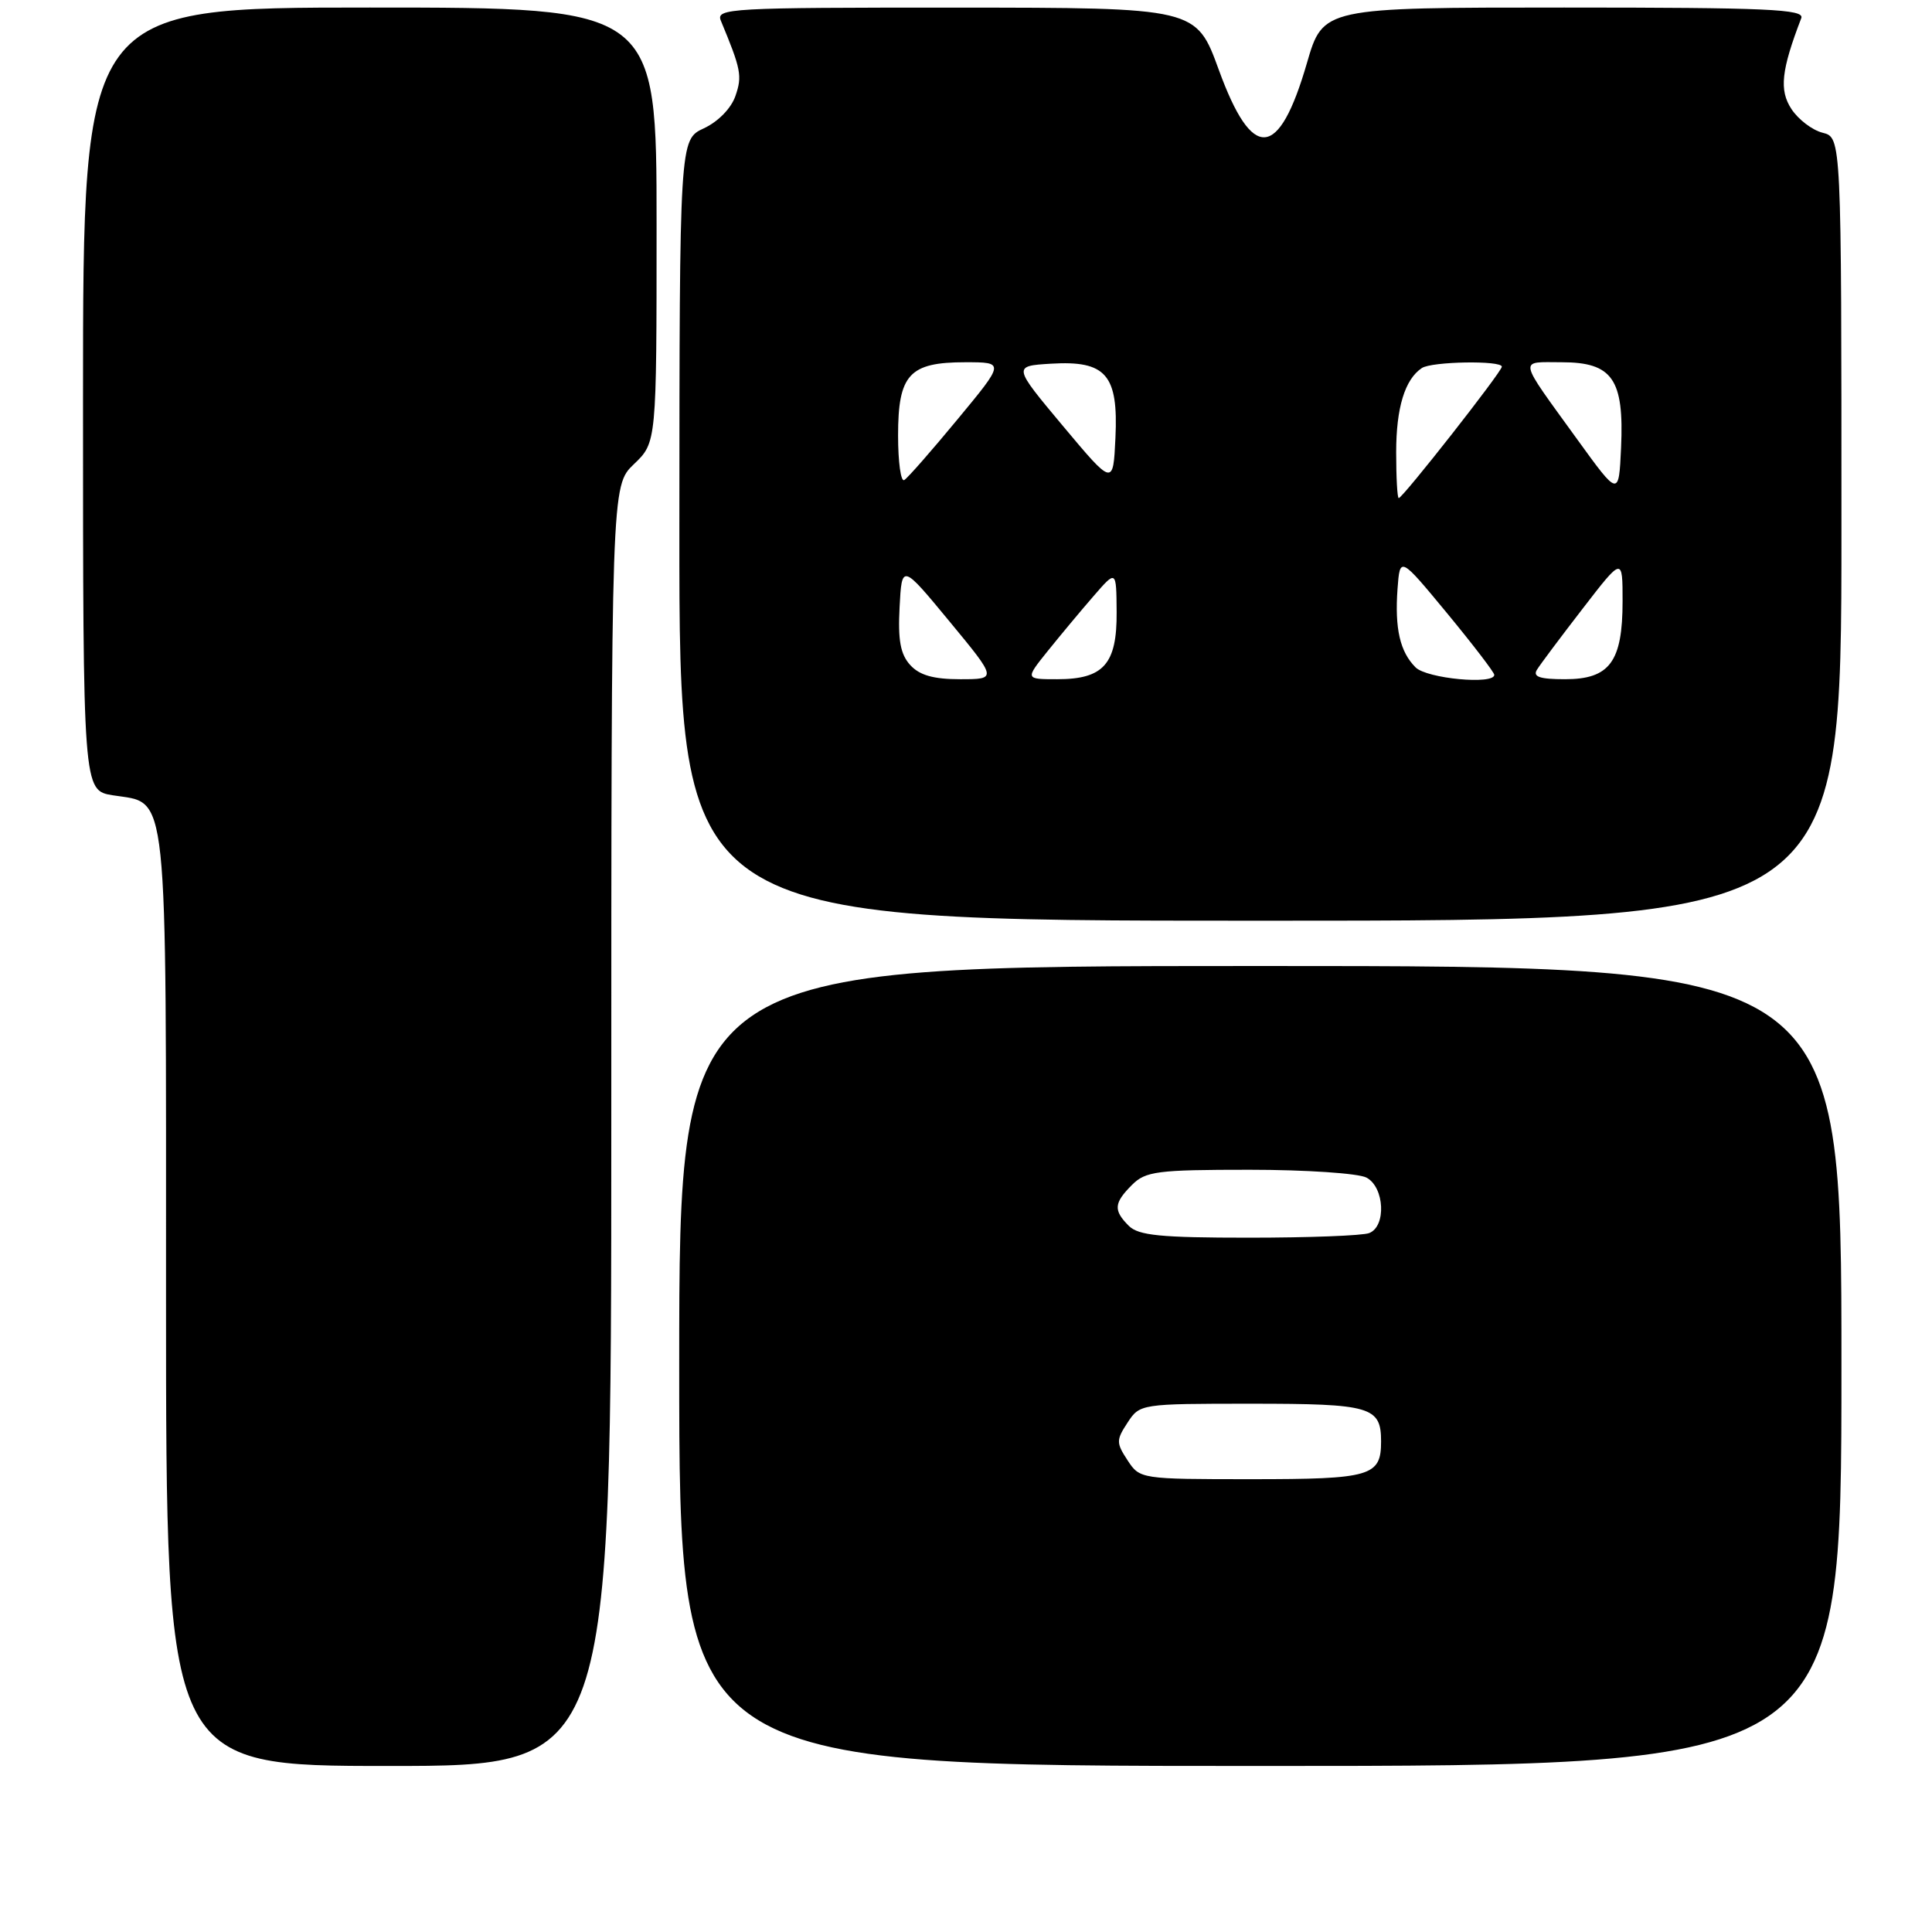 <?xml version="1.0" encoding="UTF-8" standalone="no"?>
<!DOCTYPE svg PUBLIC "-//W3C//DTD SVG 1.1//EN" "http://www.w3.org/Graphics/SVG/1.1/DTD/svg11.dtd" >
<svg xmlns="http://www.w3.org/2000/svg" xmlns:xlink="http://www.w3.org/1999/xlink" version="1.1" viewBox="0 0 256 256">
 <g >
 <path fill="currentColor"
d=" M 81.00 149.19 C 81.00 64.37 81.00 64.37 84.00 61.50 C 87.00 58.63 87.00 58.63 87.00 29.81 C 87.00 1.00 87.00 1.00 49.00 1.00 C 11.00 1.00 11.00 1.00 11.00 52.87 C 11.00 104.74 11.00 104.74 14.95 105.38 C 22.37 106.56 22.00 103.07 22.00 172.22 C 22.00 234.00 22.00 234.00 51.50 234.00 C 81.00 234.00 81.00 234.00 81.00 149.19 Z  M 244.00 181.00 C 244.00 128.00 244.00 128.00 167.00 128.00 C 90.00 128.00 90.00 128.00 90.00 181.00 C 90.00 234.00 90.00 234.00 167.00 234.00 C 244.00 234.00 244.00 234.00 244.00 181.00 Z  M 244.00 70.11 C 244.00 18.22 244.00 18.22 241.51 17.59 C 240.14 17.25 238.28 15.83 237.37 14.44 C 235.74 11.95 236.02 9.32 238.68 2.40 C 239.13 1.22 234.19 1.00 207.26 1.00 C 175.31 1.00 175.31 1.00 173.17 8.37 C 169.45 21.18 165.94 21.44 161.50 9.26 C 158.50 1.02 158.50 1.02 126.64 1.01 C 96.69 1.00 94.83 1.10 95.52 2.75 C 98.19 9.17 98.37 10.06 97.45 12.71 C 96.89 14.35 95.16 16.12 93.27 17.00 C 90.04 18.50 90.04 18.50 90.02 70.25 C 90.00 122.00 90.00 122.00 167.00 122.00 C 244.00 122.00 244.00 122.00 244.00 70.11 Z  M 149.41 193.50 C 147.89 191.18 147.89 190.82 149.41 188.50 C 151.03 186.02 151.16 186.00 165.82 186.00 C 181.67 186.00 183.00 186.39 183.00 191.00 C 183.00 195.61 181.67 196.00 165.82 196.00 C 151.16 196.00 151.03 195.98 149.41 193.50 Z  M 149.57 162.43 C 147.51 160.37 147.59 159.41 150.00 157.00 C 151.80 155.20 153.33 155.00 165.57 155.00 C 173.03 155.00 180.00 155.47 181.07 156.04 C 183.46 157.32 183.71 162.51 181.42 163.39 C 180.55 163.73 173.38 164.00 165.49 164.00 C 153.78 164.00 150.85 163.71 149.57 162.43 Z  M 120.60 88.11 C 119.31 86.69 118.97 84.81 119.20 80.46 C 119.50 74.70 119.50 74.70 125.82 82.35 C 132.14 90.00 132.14 90.00 127.22 90.00 C 123.68 90.00 121.83 89.47 120.60 88.11 Z  M 138.84 86.25 C 140.50 84.19 143.22 80.92 144.89 79.00 C 147.92 75.50 147.92 75.50 147.96 81.10 C 148.01 87.99 146.24 90.00 140.09 90.00 C 135.83 90.00 135.83 90.00 138.84 86.25 Z  M 187.57 88.43 C 185.50 86.36 184.80 83.29 185.18 78.02 C 185.50 73.70 185.50 73.70 191.75 81.26 C 195.19 85.43 198.00 89.10 198.00 89.42 C 198.00 90.76 189.06 89.92 187.57 88.43 Z  M 203.65 88.75 C 204.07 88.06 206.80 84.42 209.71 80.65 C 215.00 73.79 215.00 73.79 215.00 79.67 C 215.00 87.69 213.29 90.00 207.38 90.00 C 204.04 90.00 203.08 89.68 203.65 88.75 Z  M 185.00 59.93 C 185.00 54.04 186.15 50.27 188.40 48.77 C 189.71 47.89 199.00 47.74 199.00 48.59 C 199.00 49.26 185.86 66.00 185.34 66.00 C 185.15 66.00 185.00 63.27 185.00 59.93 Z  M 209.00 58.23 C 201.01 47.18 201.18 48.00 206.93 48.00 C 213.66 48.00 215.21 50.24 214.80 59.31 C 214.50 65.83 214.50 65.83 209.00 58.23 Z  M 119.00 57.71 C 119.00 49.62 120.48 48.00 127.90 48.00 C 133.14 48.00 133.14 48.00 126.89 55.55 C 123.46 59.70 120.28 63.33 119.82 63.61 C 119.37 63.89 119.00 61.24 119.00 57.71 Z  M 140.85 56.45 C 134.20 48.50 134.20 48.50 139.27 48.19 C 146.55 47.75 148.20 49.65 147.80 58.03 C 147.50 64.39 147.50 64.39 140.85 56.45 Z "/>
</g>
</svg>